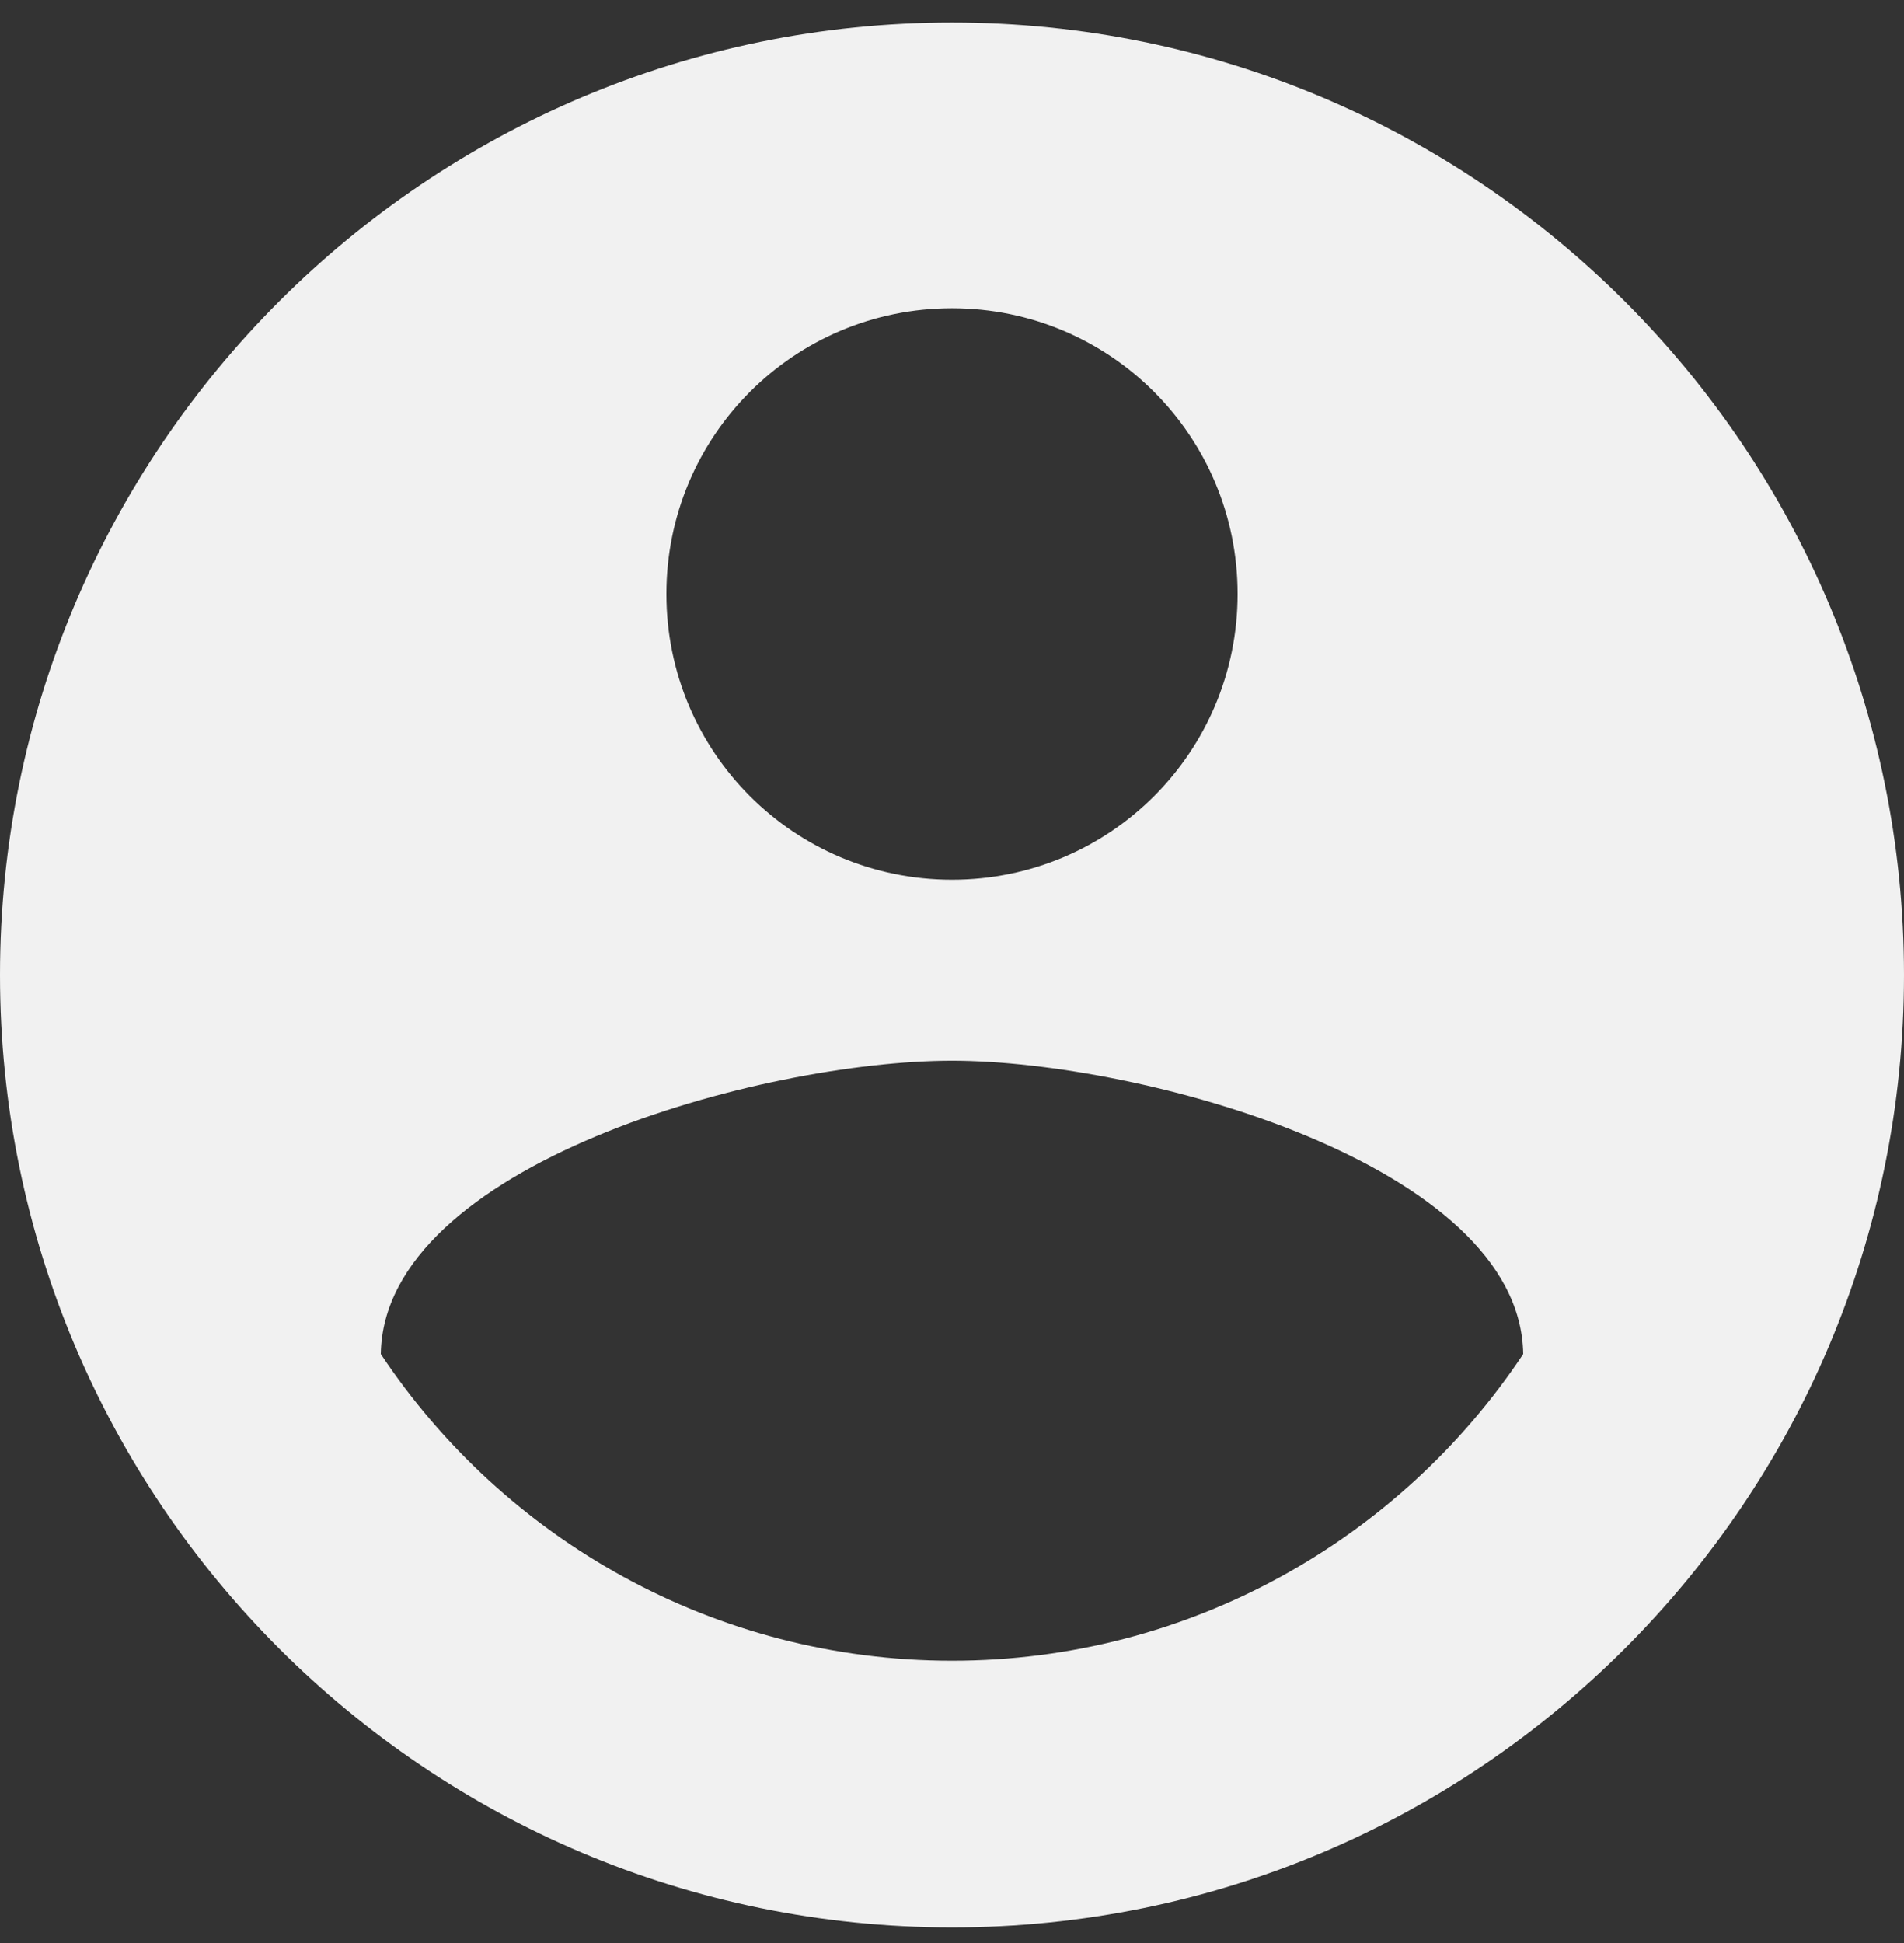 <svg width="50" height="51" viewBox="0 0 50 51" fill="none" xmlns="http://www.w3.org/2000/svg">
<rect x="0" y="0" width="50" height="51" fill="#333333" stroke="none"/>
<path d="M25 0.591C11.2 0.591 0 11.791 0 25.591C0 39.391 11.2 50.591 25 50.591C38.8 50.591 50 39.391 50 25.591C50 11.791 38.8 0.591 25 0.591ZM25 8.091C29.15 8.091 32.5 11.441 32.5 15.591C32.5 19.741 29.15 23.091 25 23.091C20.85 23.091 17.5 19.741 17.5 15.591C17.5 11.441 20.85 8.091 25 8.091ZM25 43.591C18.75 43.591 13.225 40.391 10 35.541C10.075 30.566 20 27.841 25 27.841C29.975 27.841 39.925 30.566 40 35.541C36.775 40.391 31.25 43.591 25 43.591Z" fill="#F1F1F1"/>
</svg>
